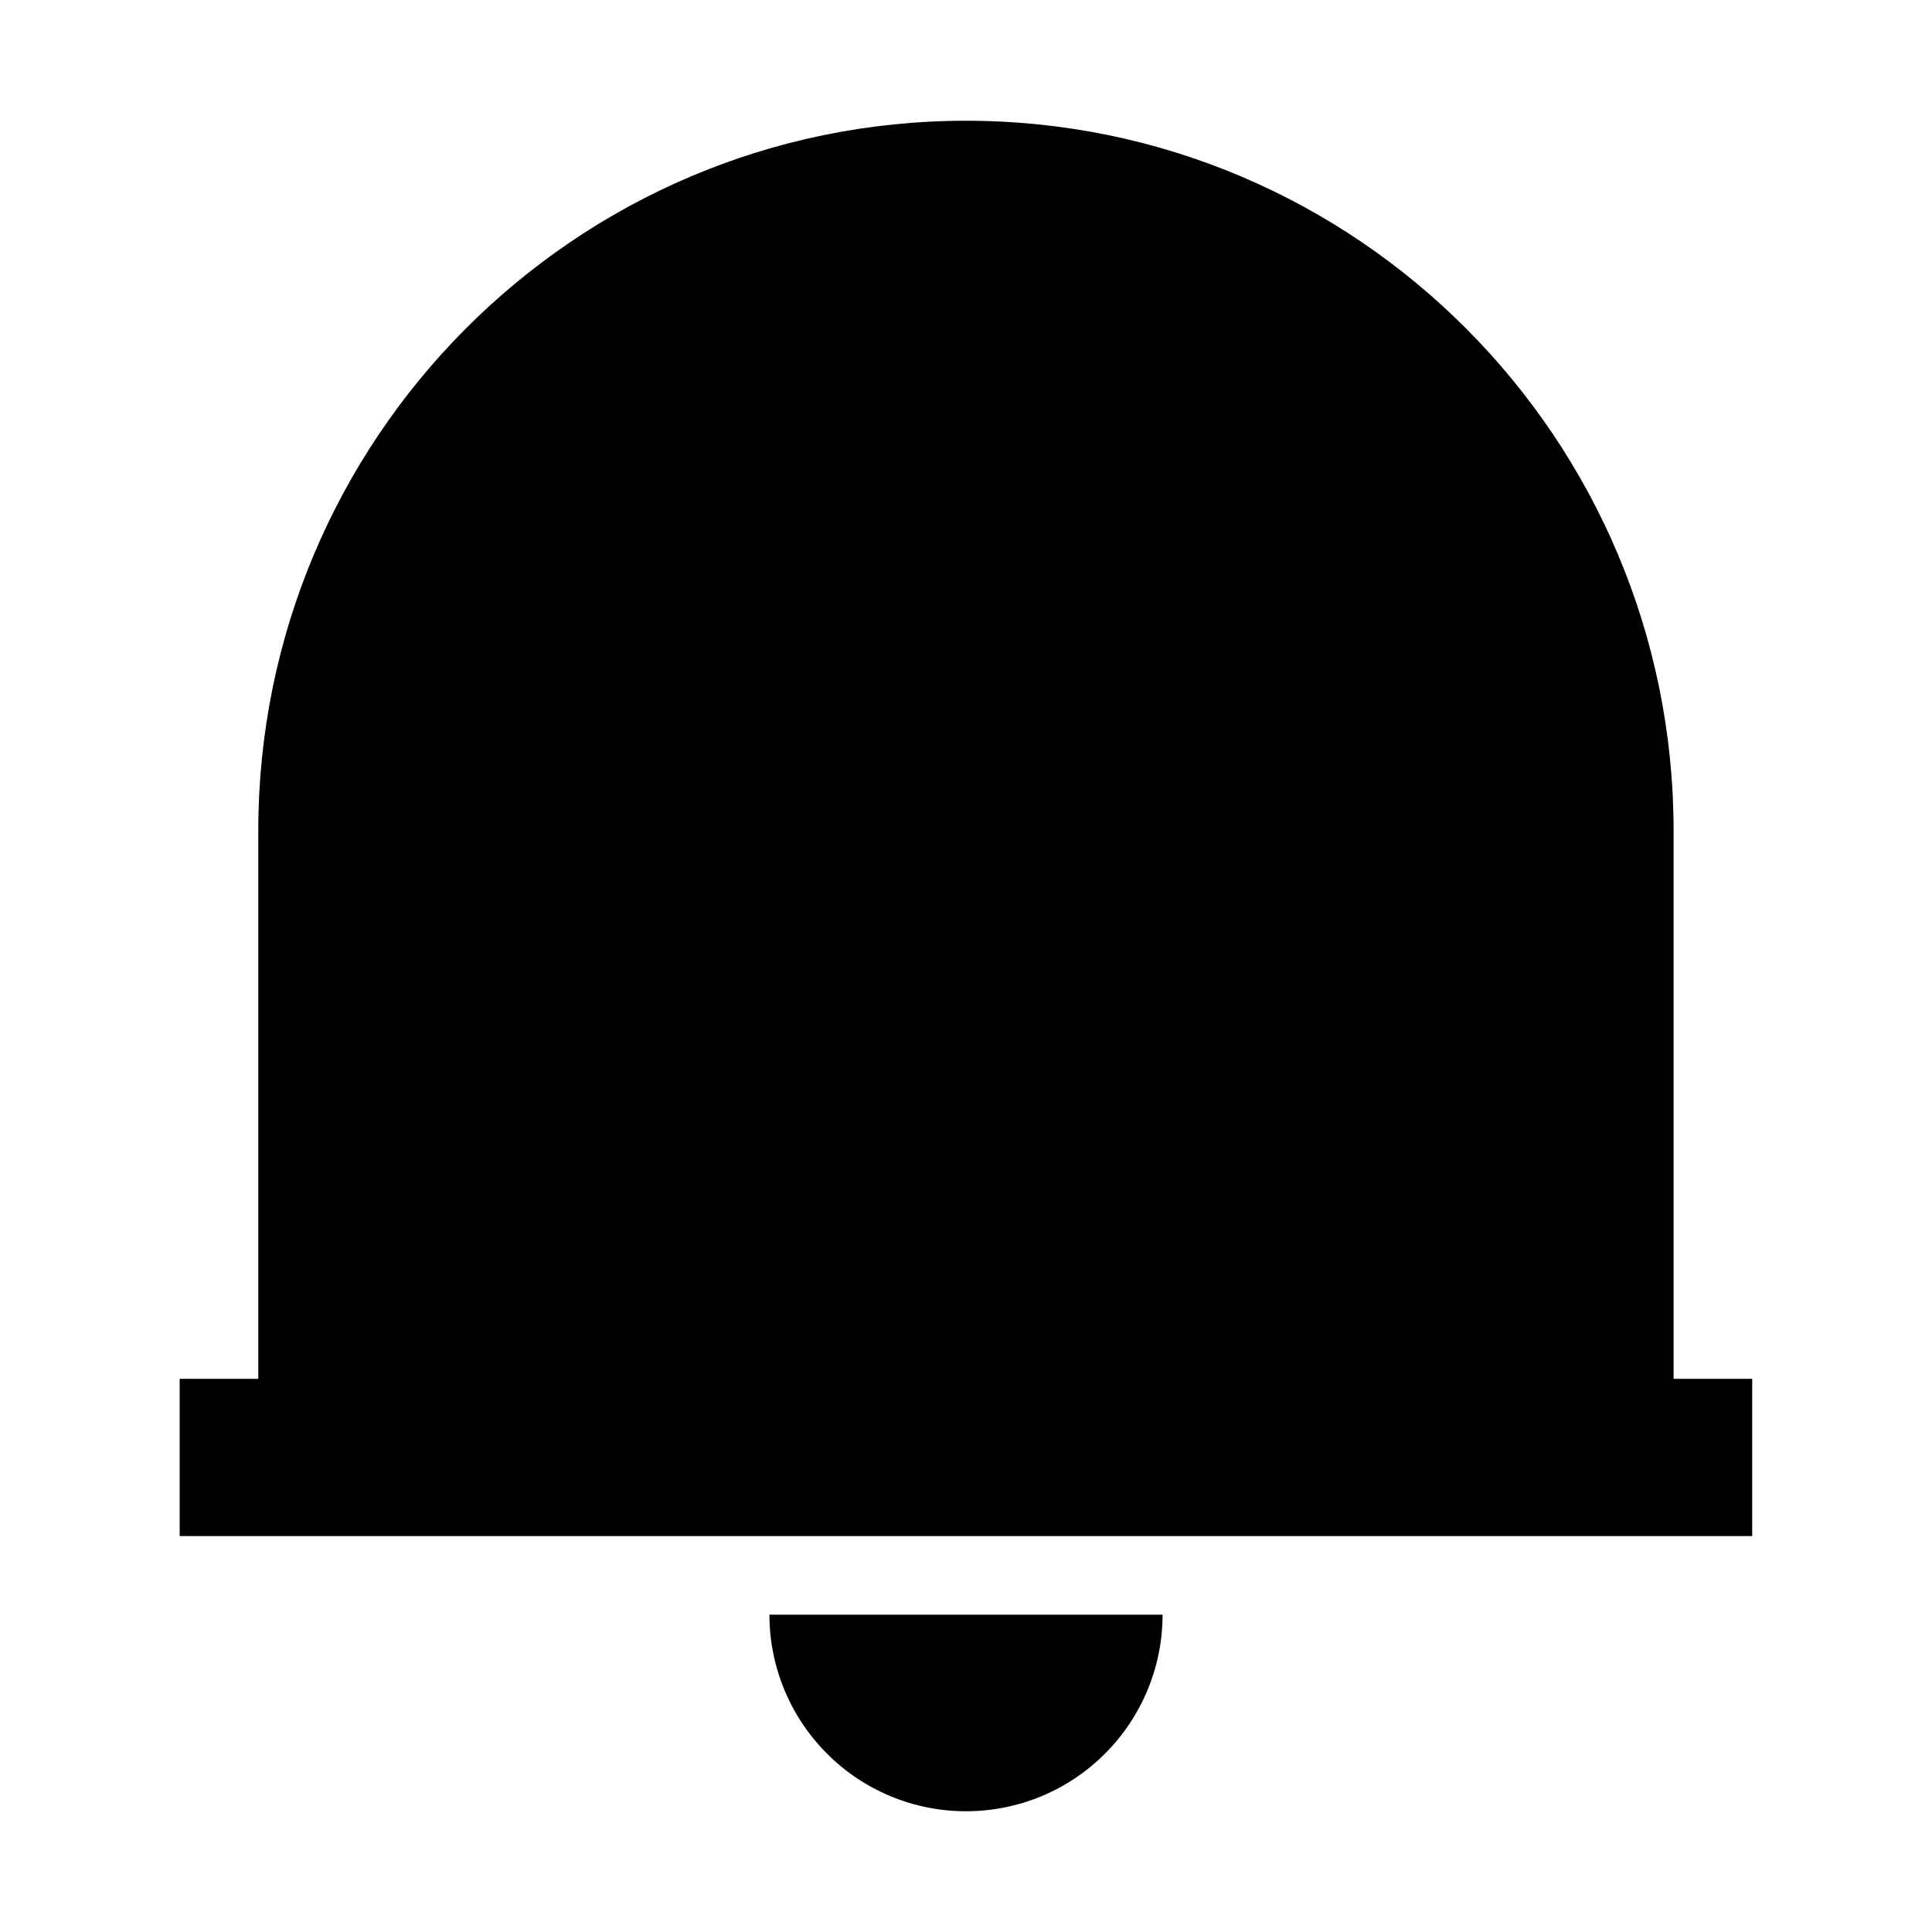 <svg width="16" height="16" viewBox="0 0 16 16" fill="none" xmlns="http://www.w3.org/2000/svg">
<g clip-path="url(#clip0_1156_13465)">
<path d="M14.511 12.721H1.488V11.419H2.139V6.881C2.139 3.633 4.764 1 8 1C11.236 1 13.86 3.633 13.86 6.881V11.419H14.511V12.721ZM6.372 13.372H9.628C9.628 13.804 9.456 14.218 9.151 14.523C8.846 14.829 8.432 15 8 15C7.568 15 7.154 14.829 6.849 14.523C6.544 14.218 6.372 13.804 6.372 13.372V13.372Z" fill="black"/>
</g>
<defs>
<clipPath id="clip0_1156_13465">
<rect width="16" height="16" fill="white"/>
</clipPath>
</defs>
</svg>
